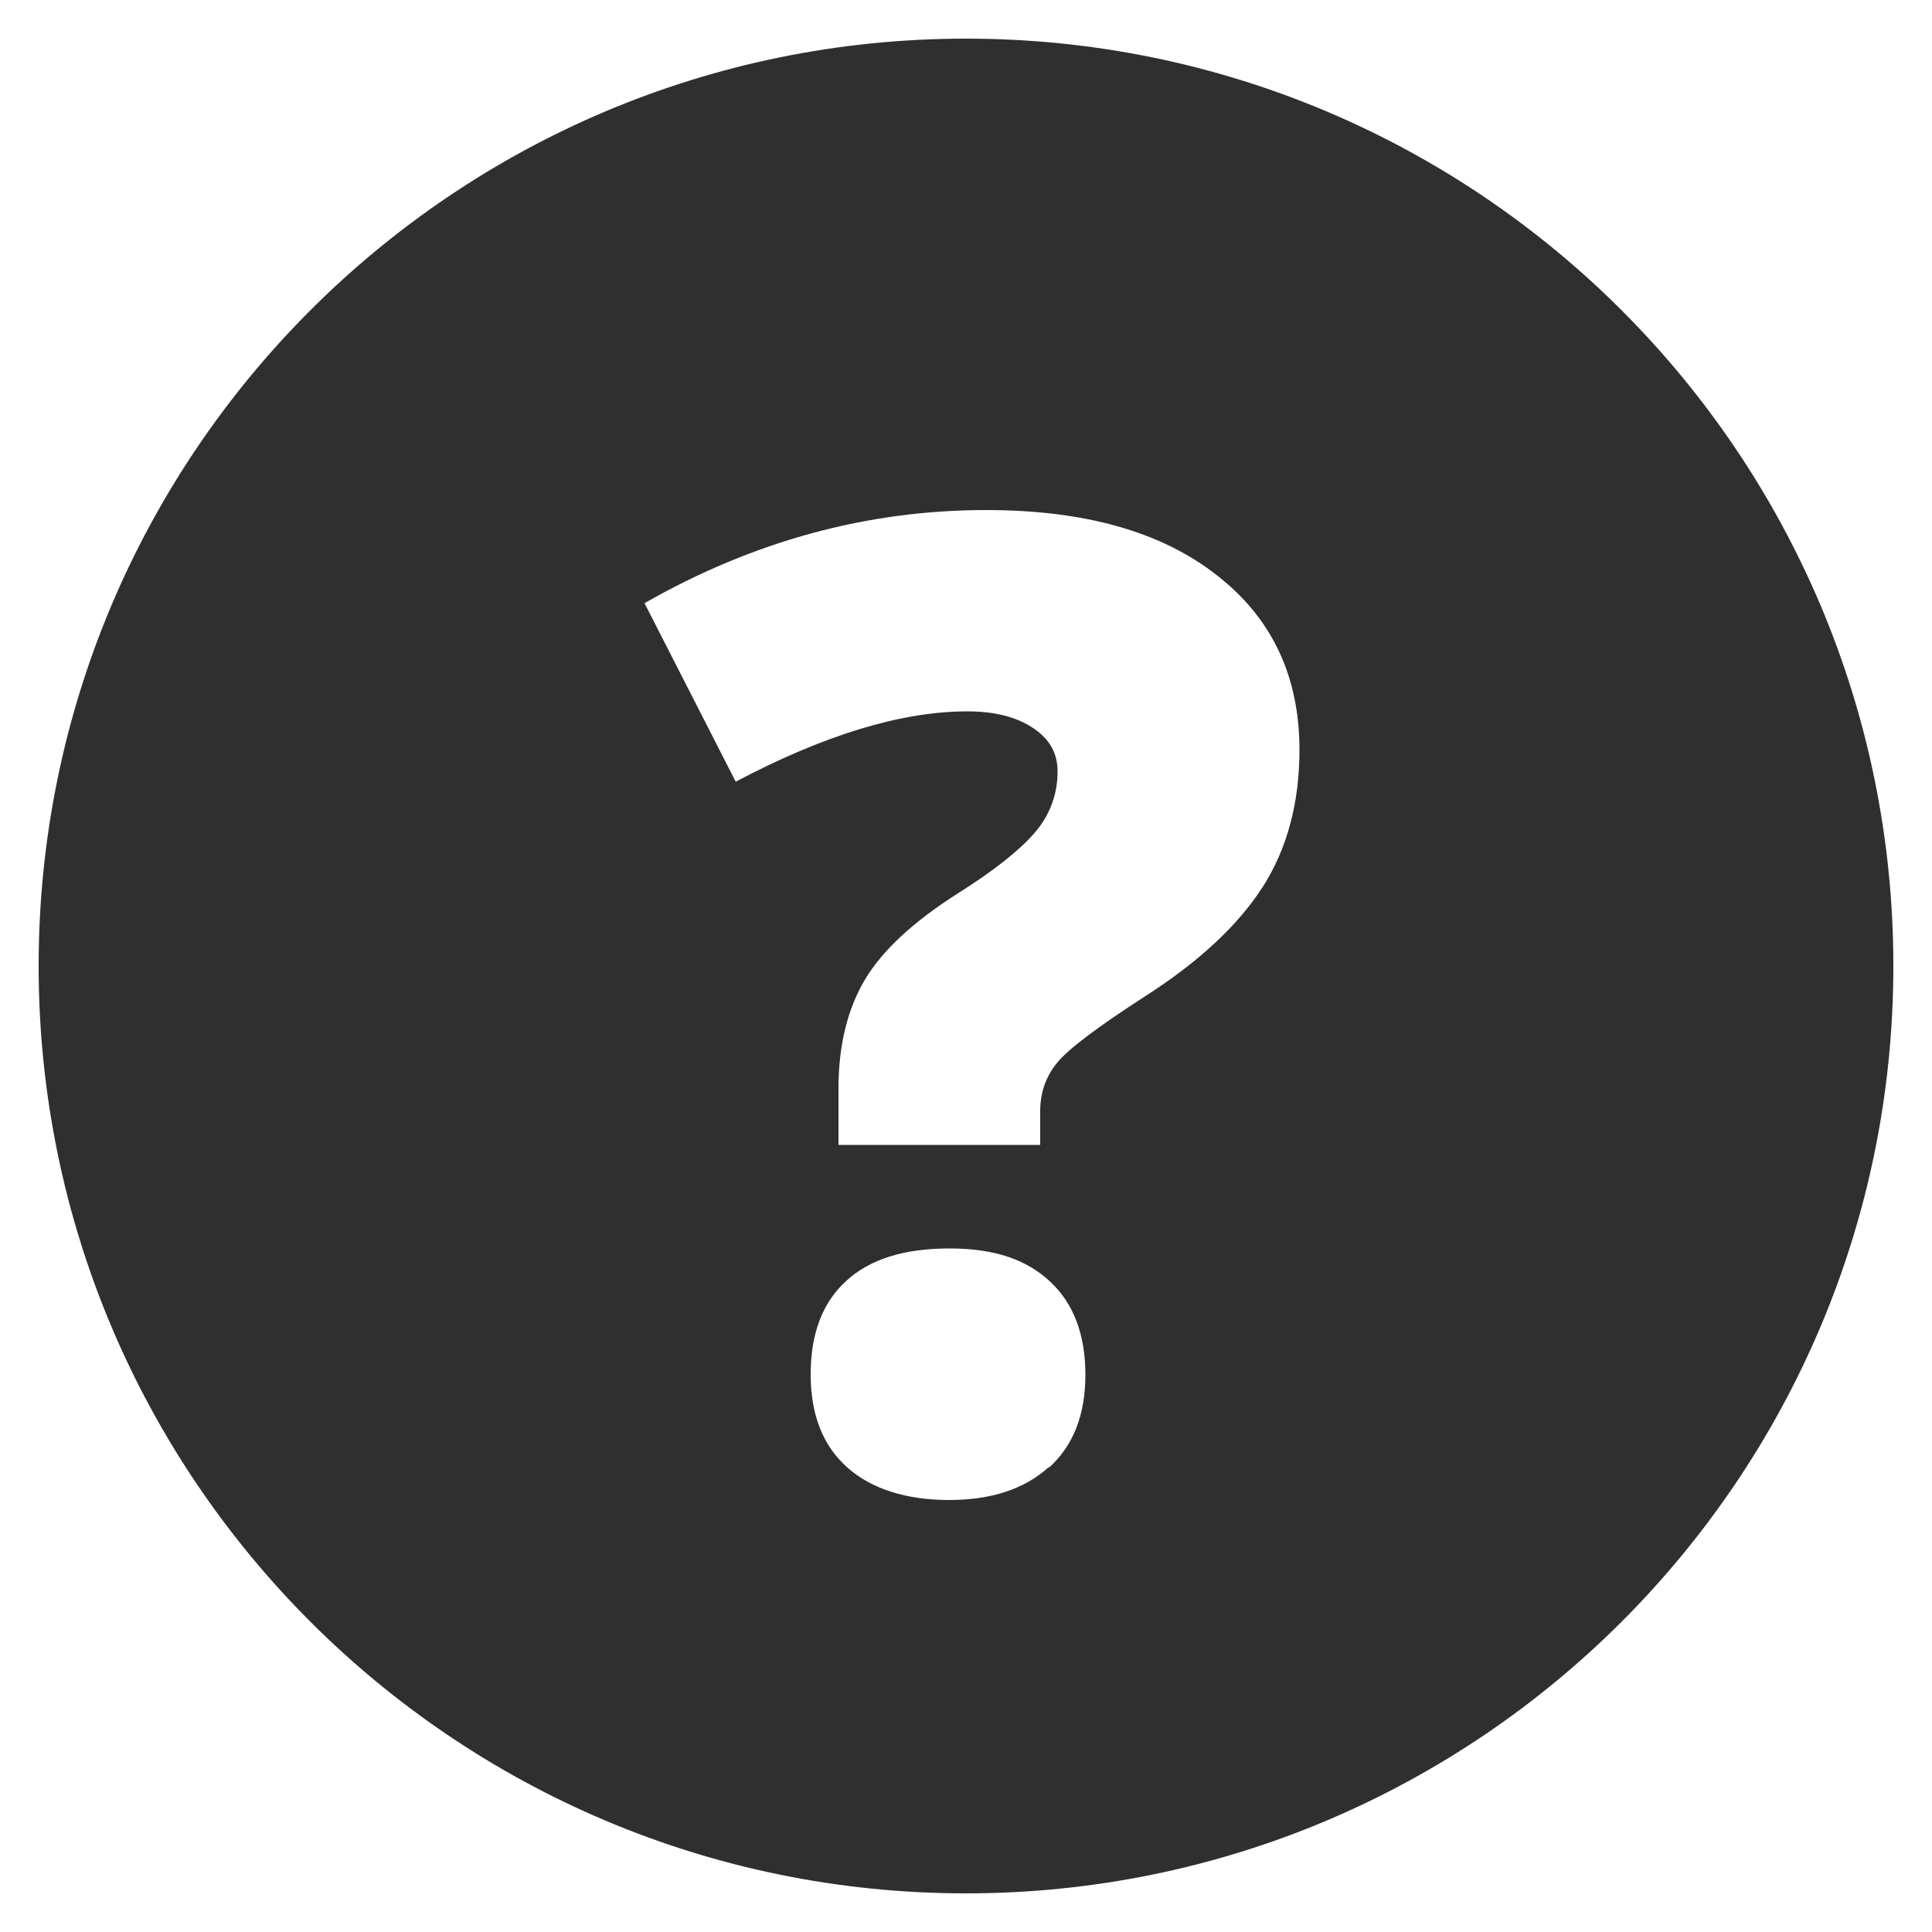 <svg viewBox="0 0 50 50" xmlns="http://www.w3.org/2000/svg"><path d="m25 1c-13.25 0-24 10.75-24 24s10.75 24 24 24 24-10.75 24-24-10.75-24-24-24zm2.14 36.97c-.63.57-1.49.85-2.58.85s-2-.28-2.63-.84-.95-1.36-.95-2.41.3-1.85.91-2.41c.61-.57 1.5-.85 2.68-.85s2 .29 2.61.86.91 1.38.91 2.41-.31 1.83-.94 2.4zm5.54-15.02c-.64 1-1.66 1.95-3.07 2.85-1.19.77-1.94 1.33-2.24 1.69s-.45.78-.45 1.27v.87h-5.22v-1.46c0-1.11.23-2.05.68-2.81s1.26-1.51 2.41-2.24c.92-.58 1.58-1.1 1.98-1.56s.6-1 .6-1.6c0-.48-.22-.85-.65-1.13s-.99-.42-1.68-.42c-1.71 0-3.71.61-6 1.82l-2.36-4.62c2.82-1.61 5.77-2.41 8.84-2.41 2.53 0 4.51.55 5.95 1.67 1.44 1.11 2.16 2.62 2.16 4.54 0 1.37-.32 2.56-.96 3.56z" fill="#2f2f2f"/></svg>